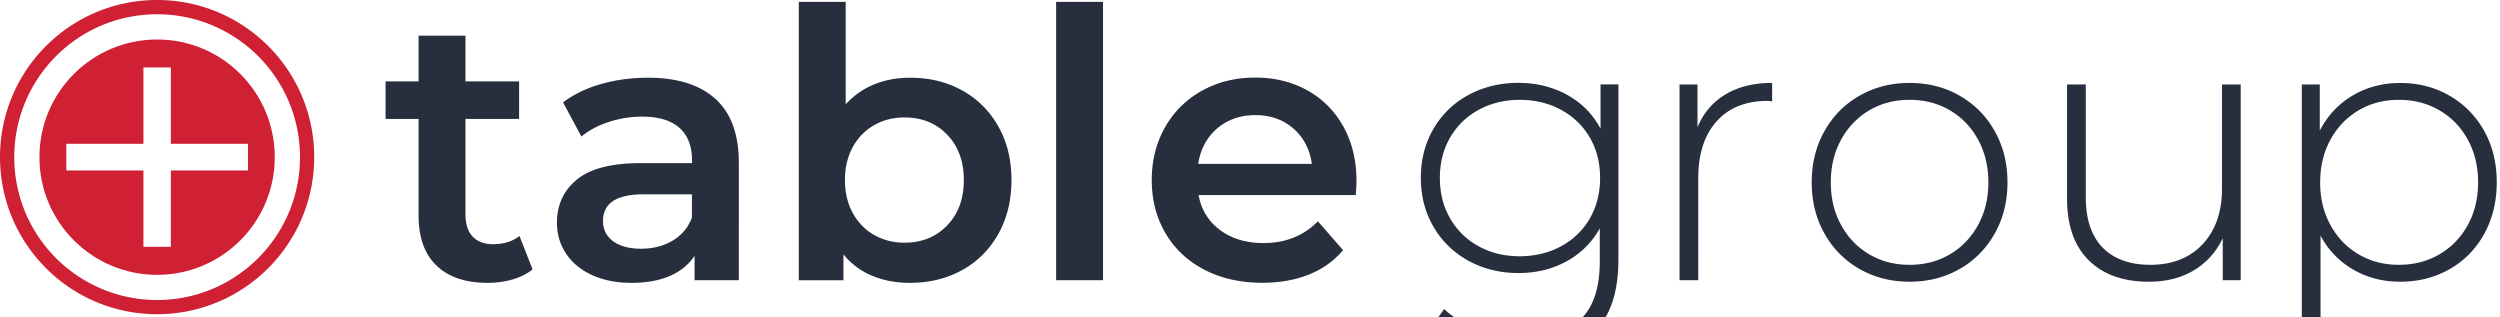 <?xml version="1.0" ?>
<svg xmlns="http://www.w3.org/2000/svg" class="SiteLogo" viewBox="0 0 331 42">
	<style>
        .color-brand {
            fill: #d02033
        }
        .tagline l{
            display: none;
        }
    </style>
	
	<path class="color-brand" d="M20.8 5.23c-8.6 0-15.58 6.97-15.58 15.58 0 8.6 6.97 15.58 15.58 15.58 8.6 0 15.58-6.97 15.58-15.58S29.41 5.23 20.8 5.23zm1.82 17.34v10.11h-3.63V22.57H8.78v-3.53h10.21V8.93h3.63v10.11h10.21v3.53H22.62z"/>
	<path class="color-brand" d="M40.66 20.8h-.94c0 5.23-2.12 9.95-5.54 13.38-3.43 3.42-8.15 5.54-13.38 5.54s-9.95-2.12-13.38-5.54A18.872 18.872 0 0 1 1.89 20.8c0-5.23 2.12-9.95 5.54-13.38C10.85 4 15.58 1.89 20.8 1.89c5.23 0 9.95 2.12 13.38 5.54 3.42 3.43 5.54 8.15 5.54 13.38h1.88C41.61 9.31 32.29 0 20.8 0S0 9.31 0 20.8s9.31 20.8 20.8 20.8 20.8-9.31 20.8-20.8h-.94z"/>
	<g class="full-brand d-none d-lg-block">
		<path class="color-brand tagline" d="M8.99 54.14v5.81H7.38v-5.81H5.35v-1.39h5.68v1.39H8.99zm11.42-1.39h1.61v7.2h-1.61v-2.83h-2.86v2.83h-1.61v-7.2h1.61v3.01h2.86v-3.01zm12.31 0v1.43h-3.58v1.48h3.22v1.37h-3.22v1.49h3.7v1.42h-5.3v-7.2h5.18zm17.79 6.2c-.73.71-1.62 1.07-2.69 1.07-1.06 0-1.96-.36-2.69-1.07-.73-.71-1.09-1.59-1.09-2.65 0-1.06.36-1.94 1.09-2.65.73-.71 1.62-1.07 2.69-1.07 1.06 0 1.96.36 2.69 1.07.73.71 1.09 1.59 1.09 2.65 0 1.06-.36 1.94-1.09 2.65zm-.55-2.64c0-.64-.21-1.19-.62-1.64-.41-.45-.92-.68-1.52-.68s-1.11.23-1.52.68c-.41.45-.62 1-.62 1.64s.21 1.19.62 1.64c.41.45.92.67 1.52.67s1.11-.22 1.52-.67c.42-.46.62-1 .62-1.64zm12.58-1.17c0 1.15-.46 1.9-1.37 2.23l1.82 2.57h-1.98l-1.6-2.3H58.3v2.3h-1.6v-7.2h2.73c1.12 0 1.92.19 2.39.57.48.38.72.99.72 1.83zm-1.94.85c.2-.18.3-.46.3-.85 0-.39-.1-.65-.31-.8-.21-.14-.57-.22-1.08-.22h-1.2v2.13h1.17c.55.01.92-.08 1.12-.26zm12 .29h1.62v2.55c-.71.8-1.7 1.19-2.97 1.19-1.06 0-1.94-.35-2.66-1.05-.72-.7-1.08-1.58-1.08-2.65 0-1.07.37-1.96 1.1-2.67.73-.71 1.61-1.07 2.65-1.07 1.03 0 1.93.34 2.69 1.02l-.83 1.2c-.32-.28-.62-.48-.89-.58-.27-.11-.56-.16-.88-.16-.61 0-1.13.21-1.54.62-.42.42-.63.96-.63 1.64 0 .68.2 1.22.6 1.63.4.41.88.61 1.44.61s1.02-.11 1.39-.32v-1.96zm11.85 3.67l-.67-1.55h-3.02l-.67 1.55h-1.71l3.11-7.2h1.55l3.11 7.2h-1.7zm-2.17-5.06l-.91 2.09h1.8l-.89-2.09zm13.49-2.14h1.61v7.2h-1.61l-3.43-4.51v4.51h-1.61v-7.2h1.5l3.53 4.63v-4.63zm7.11 0h1.61v7.2h-1.61v-7.2zm6.7 7.2v-1.1l3.77-4.71h-3.65v-1.39h5.84v1.11l-3.76 4.69h3.82v1.4h-6.02zm16.3 0l-.67-1.55h-3.02l-.67 1.55h-1.71l3.11-7.2h1.55l3.11 7.2h-1.7zm-2.18-5.06l-.91 2.09h1.8l-.89-2.09zm10.98-.75v5.81h-1.61v-5.81h-2.04v-1.39h5.68v1.39h-2.03zm6.95-1.39h1.61v7.2h-1.61v-7.2zm13.17 6.2c-.73.71-1.62 1.07-2.69 1.07s-1.96-.36-2.69-1.07c-.73-.71-1.09-1.59-1.09-2.65 0-1.06.36-1.94 1.09-2.65.73-.71 1.62-1.07 2.69-1.07s1.96.36 2.69 1.07c.73.71 1.09 1.59 1.09 2.65 0 1.06-.36 1.94-1.09 2.65zm-.55-2.64c0-.64-.21-1.19-.62-1.64-.41-.45-.92-.68-1.52-.68s-1.11.23-1.52.68c-.41.45-.62 1-.62 1.64s.21 1.19.62 1.64c.41.45.92.67 1.52.67s1.11-.22 1.52-.67c.42-.46.62-1 .62-1.64zm11.77-3.56h1.61v7.2h-1.61l-3.43-4.51v4.51h-1.61v-7.2h1.5l3.53 4.63v-4.63zm12.25 7.2l-.67-1.55h-3.02l-.67 1.55h-1.71l3.11-7.2h1.55l3.11 7.2h-1.7zm-2.18-5.06l-.91 2.09h1.8l-.89-2.09zm8.46 5.06v-7.2h1.61v5.77h3.07v1.43h-4.68zm20.51-7.2h1.61v7.2h-1.61v-2.83h-2.86v2.83h-1.61v-7.2h1.61v3.01h2.86v-3.01zm12.31 0v1.43h-3.58v1.48h3.22v1.37h-3.22v1.49h3.7v1.42h-5.3v-7.2h5.18zm10.41 7.2l-.67-1.55h-3.02l-.67 1.55h-1.71l3.11-7.2h1.55l3.11 7.2h-1.7zm-2.18-5.06l-.91 2.09h1.8l-.89-2.09zm8.46 5.06v-7.2h1.61v5.77h3.07v1.43h-4.68zm11.99-5.81v5.81h-1.61v-5.81h-2.04v-1.39h5.68v1.39h-2.03zm11.42-1.39h1.61v7.2h-1.61v-2.83h-2.86v2.83H253v-7.2h1.61v3.01h2.86v-3.01zm18.53.64c.5.43.76 1.09.76 1.98 0 .89-.26 1.54-.78 1.95-.52.41-1.31.62-2.37.62h-.96v2.01h-1.61v-7.2h2.54c1.11 0 1.92.21 2.42.64zm-1.18 2.83c.19-.22.29-.53.29-.95 0-.42-.13-.71-.38-.89-.25-.18-.64-.26-1.17-.26h-.92v2.42h1.08c.55.01.91-.1 1.1-.32zm12.12-3.47v1.43h-3.58v1.48h3.22v1.37h-3.22v1.49h3.7v1.42h-5.3v-7.2h5.18zm11.23 6.2c-.73.71-1.62 1.07-2.69 1.07-1.06 0-1.96-.36-2.69-1.07-.73-.71-1.09-1.59-1.09-2.65 0-1.06.36-1.94 1.09-2.65.73-.71 1.62-1.07 2.69-1.07 1.06 0 1.96.36 2.69 1.07.73.71 1.09 1.59 1.09 2.65 0 1.06-.36 1.94-1.09 2.65zm-.55-2.64c0-.64-.21-1.19-.62-1.64s-.92-.68-1.52-.68-1.11.23-1.52.68c-.41.45-.62 1-.62 1.64s.21 1.19.62 1.64c.41.45.92.67 1.52.67s1.11-.22 1.52-.67c.42-.46.62-1 .62-1.64zm11.7-2.92c.5.43.76 1.09.76 1.98 0 .89-.26 1.54-.78 1.95-.52.41-1.31.62-2.37.62h-.96v2.01h-1.61v-7.2h2.54c1.11 0 1.91.21 2.42.64zm-1.18 2.83c.19-.22.29-.53.29-.95 0-.42-.13-.71-.38-.89-.25-.18-.64-.26-1.17-.26h-.92v2.42h1.08c.54.01.9-.1 1.1-.32zm6.93 3.73v-7.2h1.61v5.77h3.07v1.43h-4.68zm14.77-7.2v1.43h-3.58v1.48h3.22v1.37h-3.22v1.49h3.7v1.42h-5.3v-7.2h5.18z"/>
		<path d="M214.28 11.18v23.14c0 4.3-1.04 7.48-3.13 9.53-2.09 2.05-5.23 3.08-9.43 3.08-2.38 0-4.64-.36-6.75-1.09-2.12-.73-3.82-1.74-5.11-3.03l1.34-1.89c1.29 1.19 2.85 2.12 4.67 2.78 1.82.66 3.76.99 5.81.99 3.44 0 5.99-.82 7.65-2.46 1.65-1.64 2.48-4.18 2.48-7.62v-4.37a11 11 0 0 1-4.42 4.37c-1.89 1.03-4.01 1.54-6.36 1.54-2.42 0-4.61-.54-6.58-1.61-1.97-1.08-3.52-2.57-4.64-4.49-1.13-1.92-1.69-4.09-1.69-6.51s.56-4.58 1.69-6.51c1.12-1.92 2.67-3.41 4.64-4.47 1.97-1.06 4.16-1.59 6.58-1.59 2.38 0 4.54.53 6.46 1.59s3.39 2.55 4.42 4.47v-5.86h2.37zm-7.6 21.43c1.62-.88 2.89-2.1 3.8-3.67.91-1.57 1.37-3.37 1.37-5.39 0-2.02-.46-3.81-1.37-5.36-.91-1.56-2.18-2.77-3.8-3.65-1.62-.88-3.44-1.32-5.46-1.32s-3.83.44-5.44 1.32c-1.61.88-2.86 2.09-3.77 3.65-.91 1.56-1.37 3.34-1.37 5.36 0 2.02.45 3.82 1.37 5.39.91 1.57 2.17 2.8 3.77 3.67 1.61.88 3.42 1.32 5.44 1.32 2.02-.01 3.84-.45 5.46-1.32zm21.79-20.12c1.69-1.01 3.74-1.51 6.16-1.51v2.43l-.6-.05c-2.88 0-5.13.9-6.75 2.71-1.62 1.8-2.43 4.31-2.43 7.52V37.1h-2.48V11.18h2.38v5.66c.79-1.89 2.03-3.34 3.72-4.35zm17.73 23.12a12.158 12.158 0 0 1-4.64-4.69c-1.13-2-1.69-4.26-1.69-6.78 0-2.52.56-4.77 1.69-6.78 1.12-2 2.67-3.57 4.64-4.69 1.97-1.13 4.18-1.69 6.63-1.69s4.66.56 6.63 1.69c1.97 1.13 3.52 2.69 4.64 4.69 1.13 2 1.69 4.26 1.69 6.78 0 2.52-.56 4.78-1.69 6.78s-2.67 3.57-4.64 4.69c-1.97 1.13-4.18 1.69-6.63 1.69s-4.66-.56-6.63-1.69zm11.97-1.94c1.57-.93 2.81-2.22 3.72-3.87.91-1.66 1.37-3.54 1.37-5.66s-.46-4.01-1.37-5.66c-.91-1.66-2.15-2.95-3.72-3.87-1.57-.93-3.35-1.39-5.34-1.39-1.99 0-3.77.46-5.34 1.39-1.57.93-2.81 2.22-3.72 3.87-.91 1.66-1.37 3.54-1.37 5.66s.45 4.01 1.37 5.66c.91 1.66 2.15 2.95 3.72 3.87 1.57.93 3.35 1.39 5.34 1.39 1.99 0 3.77-.46 5.34-1.39zm38.5-22.49V37.1h-2.38v-5.56c-.86 1.82-2.14 3.24-3.82 4.25-1.69 1.01-3.67 1.51-5.96 1.51-3.38 0-6.03-.94-7.95-2.83-1.92-1.89-2.88-4.6-2.88-8.14V11.18h2.48v14.95c0 2.91.75 5.13 2.23 6.65 1.49 1.52 3.59 2.28 6.31 2.28 2.91 0 5.22-.91 6.93-2.73 1.7-1.82 2.56-4.27 2.56-7.35v-13.8h2.48zm27.65 1.49c1.95 1.13 3.48 2.68 4.59 4.67 1.11 1.99 1.66 4.25 1.66 6.8s-.56 4.83-1.66 6.83c-1.11 2-2.64 3.56-4.59 4.67-1.95 1.11-4.14 1.66-6.55 1.66-2.28 0-4.35-.54-6.21-1.61a11.25 11.25 0 0 1-4.32-4.49v15.54h-2.48V11.18h2.38v6.11c1.03-1.99 2.47-3.53 4.35-4.64 1.87-1.11 3.96-1.66 6.28-1.66 2.41-.01 4.59.55 6.55 1.68zm-1.34 21c1.59-.93 2.84-2.22 3.75-3.87.91-1.66 1.37-3.54 1.37-5.66s-.46-4.01-1.37-5.66c-.91-1.66-2.16-2.95-3.75-3.87-1.59-.93-3.38-1.39-5.36-1.39-1.99 0-3.77.46-5.34 1.39-1.57.93-2.81 2.22-3.72 3.87-.91 1.66-1.37 3.54-1.37 5.66s.45 4.01 1.37 5.66c.91 1.66 2.15 2.95 3.72 3.87 1.57.93 3.35 1.39 5.34 1.39 1.98 0 3.77-.46 5.36-1.39zM139.83.25h6.21V37.1h-6.21V.25zM70.51 35.66c-.73.6-1.61 1.04-2.66 1.34-1.04.3-2.14.45-3.3.45-2.91 0-5.16-.76-6.75-2.28-1.59-1.52-2.38-3.74-2.38-6.65V15.75h-4.37v-4.97h4.37V4.72h6.21v6.06h7.1v4.97h-7.1v12.61c0 1.29.31 2.28.94 2.95.63.68 1.54 1.02 2.73 1.02 1.39 0 2.55-.36 3.48-1.09l1.73 4.42zm24.21-22.57c2.07 1.87 3.1 4.69 3.1 8.47V37.1h-5.86v-3.23c-.76 1.16-1.85 2.04-3.25 2.66-1.41.61-3.1.92-5.09.92-1.99 0-3.72-.34-5.21-1.02-1.49-.68-2.64-1.62-3.45-2.83s-1.22-2.57-1.22-4.1c0-2.38.89-4.3 2.66-5.74 1.77-1.44 4.56-2.16 8.37-2.16h6.85v-.4c0-1.85-.55-3.28-1.66-4.27-1.11-.99-2.76-1.49-4.94-1.49-1.49 0-2.95.23-4.39.7-1.44.46-2.66 1.11-3.65 1.94l-2.43-4.52c1.39-1.06 3.06-1.87 5.02-2.43 1.95-.56 4.02-.84 6.21-.84 3.88-.01 6.87.93 8.94 2.8zm-5.67 18.77c1.21-.71 2.06-1.73 2.56-3.05v-3.08H85.2c-3.58 0-5.36 1.18-5.36 3.53 0 1.13.45 2.02 1.34 2.68.89.66 2.14.99 3.72.99 1.56 0 2.95-.36 4.15-1.07zm38.34-19.89c2.04 1.13 3.63 2.72 4.79 4.77 1.16 2.05 1.74 4.42 1.74 7.1s-.58 5.06-1.74 7.13c-1.16 2.07-2.76 3.67-4.79 4.79-2.04 1.13-4.35 1.69-6.93 1.69-1.82 0-3.48-.31-4.99-.94a9.597 9.597 0 0 1-3.8-2.83v3.43h-5.91V.25h6.21v13.56c1.06-1.16 2.31-2.04 3.75-2.63s3.02-.89 4.74-.89c2.59-.01 4.9.56 6.93 1.68zm-1.99 17.88c1.47-1.52 2.21-3.53 2.21-6.01s-.74-4.49-2.21-6.01c-1.47-1.52-3.35-2.28-5.64-2.28-1.49 0-2.83.34-4.02 1.02-1.19.68-2.14 1.65-2.83 2.9-.69 1.26-1.04 2.72-1.04 4.37 0 1.66.35 3.11 1.04 4.37.7 1.26 1.64 2.23 2.83 2.9 1.19.68 2.53 1.02 4.02 1.02 2.29 0 4.17-.76 5.64-2.28zm54.1-4.02h-20.81c.36 1.95 1.32 3.5 2.86 4.64 1.54 1.14 3.45 1.71 5.74 1.71 2.91 0 5.31-.96 7.2-2.88l3.33 3.82c-1.19 1.42-2.7 2.5-4.52 3.23-1.82.73-3.87 1.09-6.16 1.09-2.91 0-5.48-.58-7.7-1.74-2.22-1.16-3.93-2.77-5.14-4.84-1.21-2.07-1.81-4.41-1.81-7.03 0-2.58.59-4.91 1.76-6.98 1.18-2.07 2.81-3.68 4.89-4.84 2.09-1.16 4.44-1.74 7.05-1.74 2.58 0 4.89.57 6.93 1.71 2.04 1.14 3.62 2.75 4.77 4.82 1.14 2.07 1.71 4.46 1.71 7.18 0 .44-.03 1.05-.1 1.85zm-18.35-8.82c-1.37 1.18-2.21 2.74-2.51 4.69h15.05c-.27-1.92-1.08-3.48-2.43-4.67-1.36-1.19-3.05-1.79-5.07-1.79-1.99.01-3.67.6-5.04 1.77z" fill="#272f3e"  />
	</g>
</svg>
